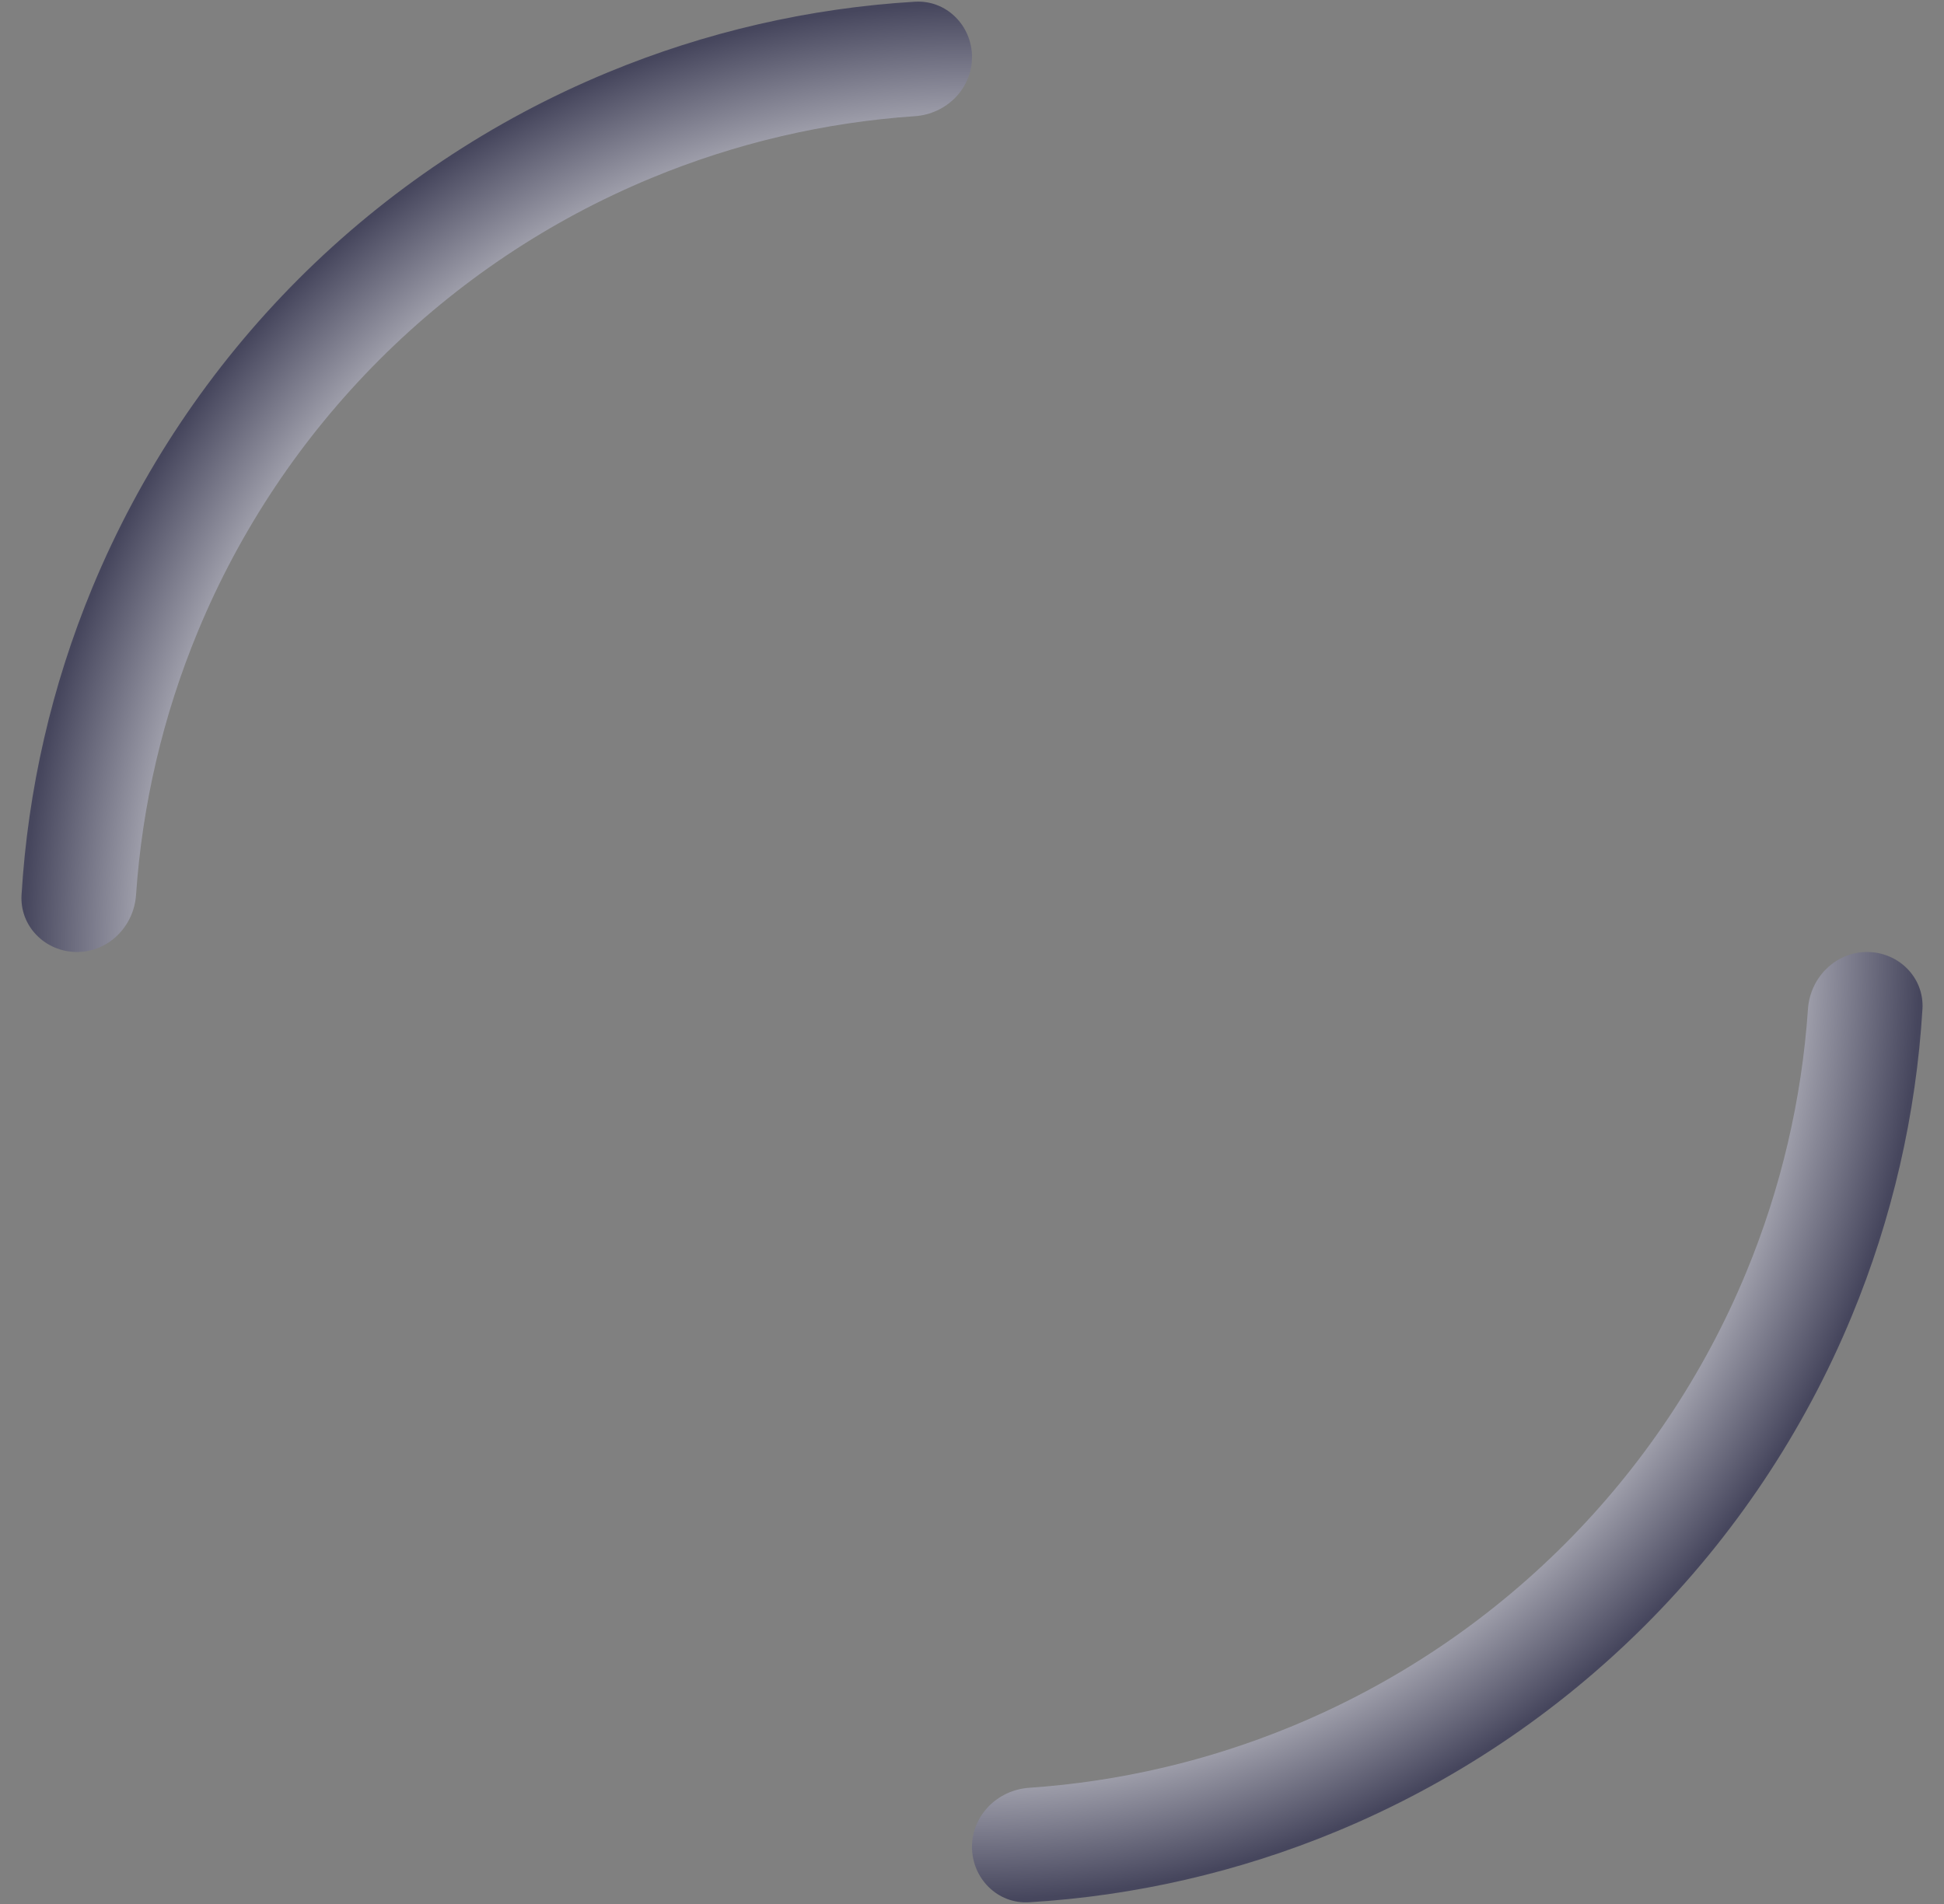 <svg xmlns="http://www.w3.org/2000/svg" width="49" height="48" viewBox="0 0 49 48" fill="none">
<rect x="0" y="0" width="49" height="48" fill="#808080" stroke="none"/>
<path d="M47.06 24C47.855 24 48.505 24.645 48.457 25.439C48.297 28.099 47.695 30.717 46.673 33.184C45.467 36.096 43.699 38.742 41.471 40.971C39.242 43.199 36.596 44.967 33.684 46.173C31.217 47.195 28.599 47.797 25.939 47.957C25.145 48.005 24.5 47.355 24.5 46.56C24.5 45.765 25.145 45.125 25.939 45.071C28.22 44.915 30.464 44.39 32.582 43.512C35.145 42.451 37.473 40.895 39.434 38.934C41.395 36.973 42.951 34.645 44.012 32.082C44.89 29.964 45.415 27.72 45.571 25.439C45.625 24.645 46.265 24 47.06 24Z" fill="url(#paint0_angular_591_10840)"/>
<path d="M1.94 24C1.145 24 0.495 23.355 0.543 22.561C0.703 19.901 1.305 17.283 2.327 14.816C3.533 11.904 5.301 9.258 7.529 7.029C9.758 4.801 12.404 3.033 15.316 1.827C17.783 0.805 20.401 0.203 23.061 0.043C23.855 -0.005 24.5 0.645 24.5 1.44C24.5 2.235 23.855 2.875 23.061 2.929C20.78 3.085 18.536 3.61 16.418 4.488C13.855 5.549 11.527 7.105 9.566 9.066C7.605 11.027 6.049 13.355 4.988 15.918C4.11 18.036 3.585 20.28 3.429 22.561C3.375 23.355 2.735 24 1.94 24Z" fill="url(#paint1_angular_591_10840)"/>
<defs>
<radialGradient id="paint0_angular_591_10840" cx="0" cy="0" r="1" gradientUnits="userSpaceOnUse" gradientTransform="translate(24.5 24) rotate(90) scale(24)">
<stop offset="0.75" stop-color="white"/>
<stop offset="1" stop-color="#46465D"/>
</radialGradient>
<radialGradient id="paint1_angular_591_10840" cx="0" cy="0" r="1" gradientUnits="userSpaceOnUse" gradientTransform="translate(24.5 24) rotate(-90) scale(24)">
<stop offset="0.75" stop-color="white"/>
<stop offset="1" stop-color="#46465D"/>
</radialGradient>
</defs>
</svg>
